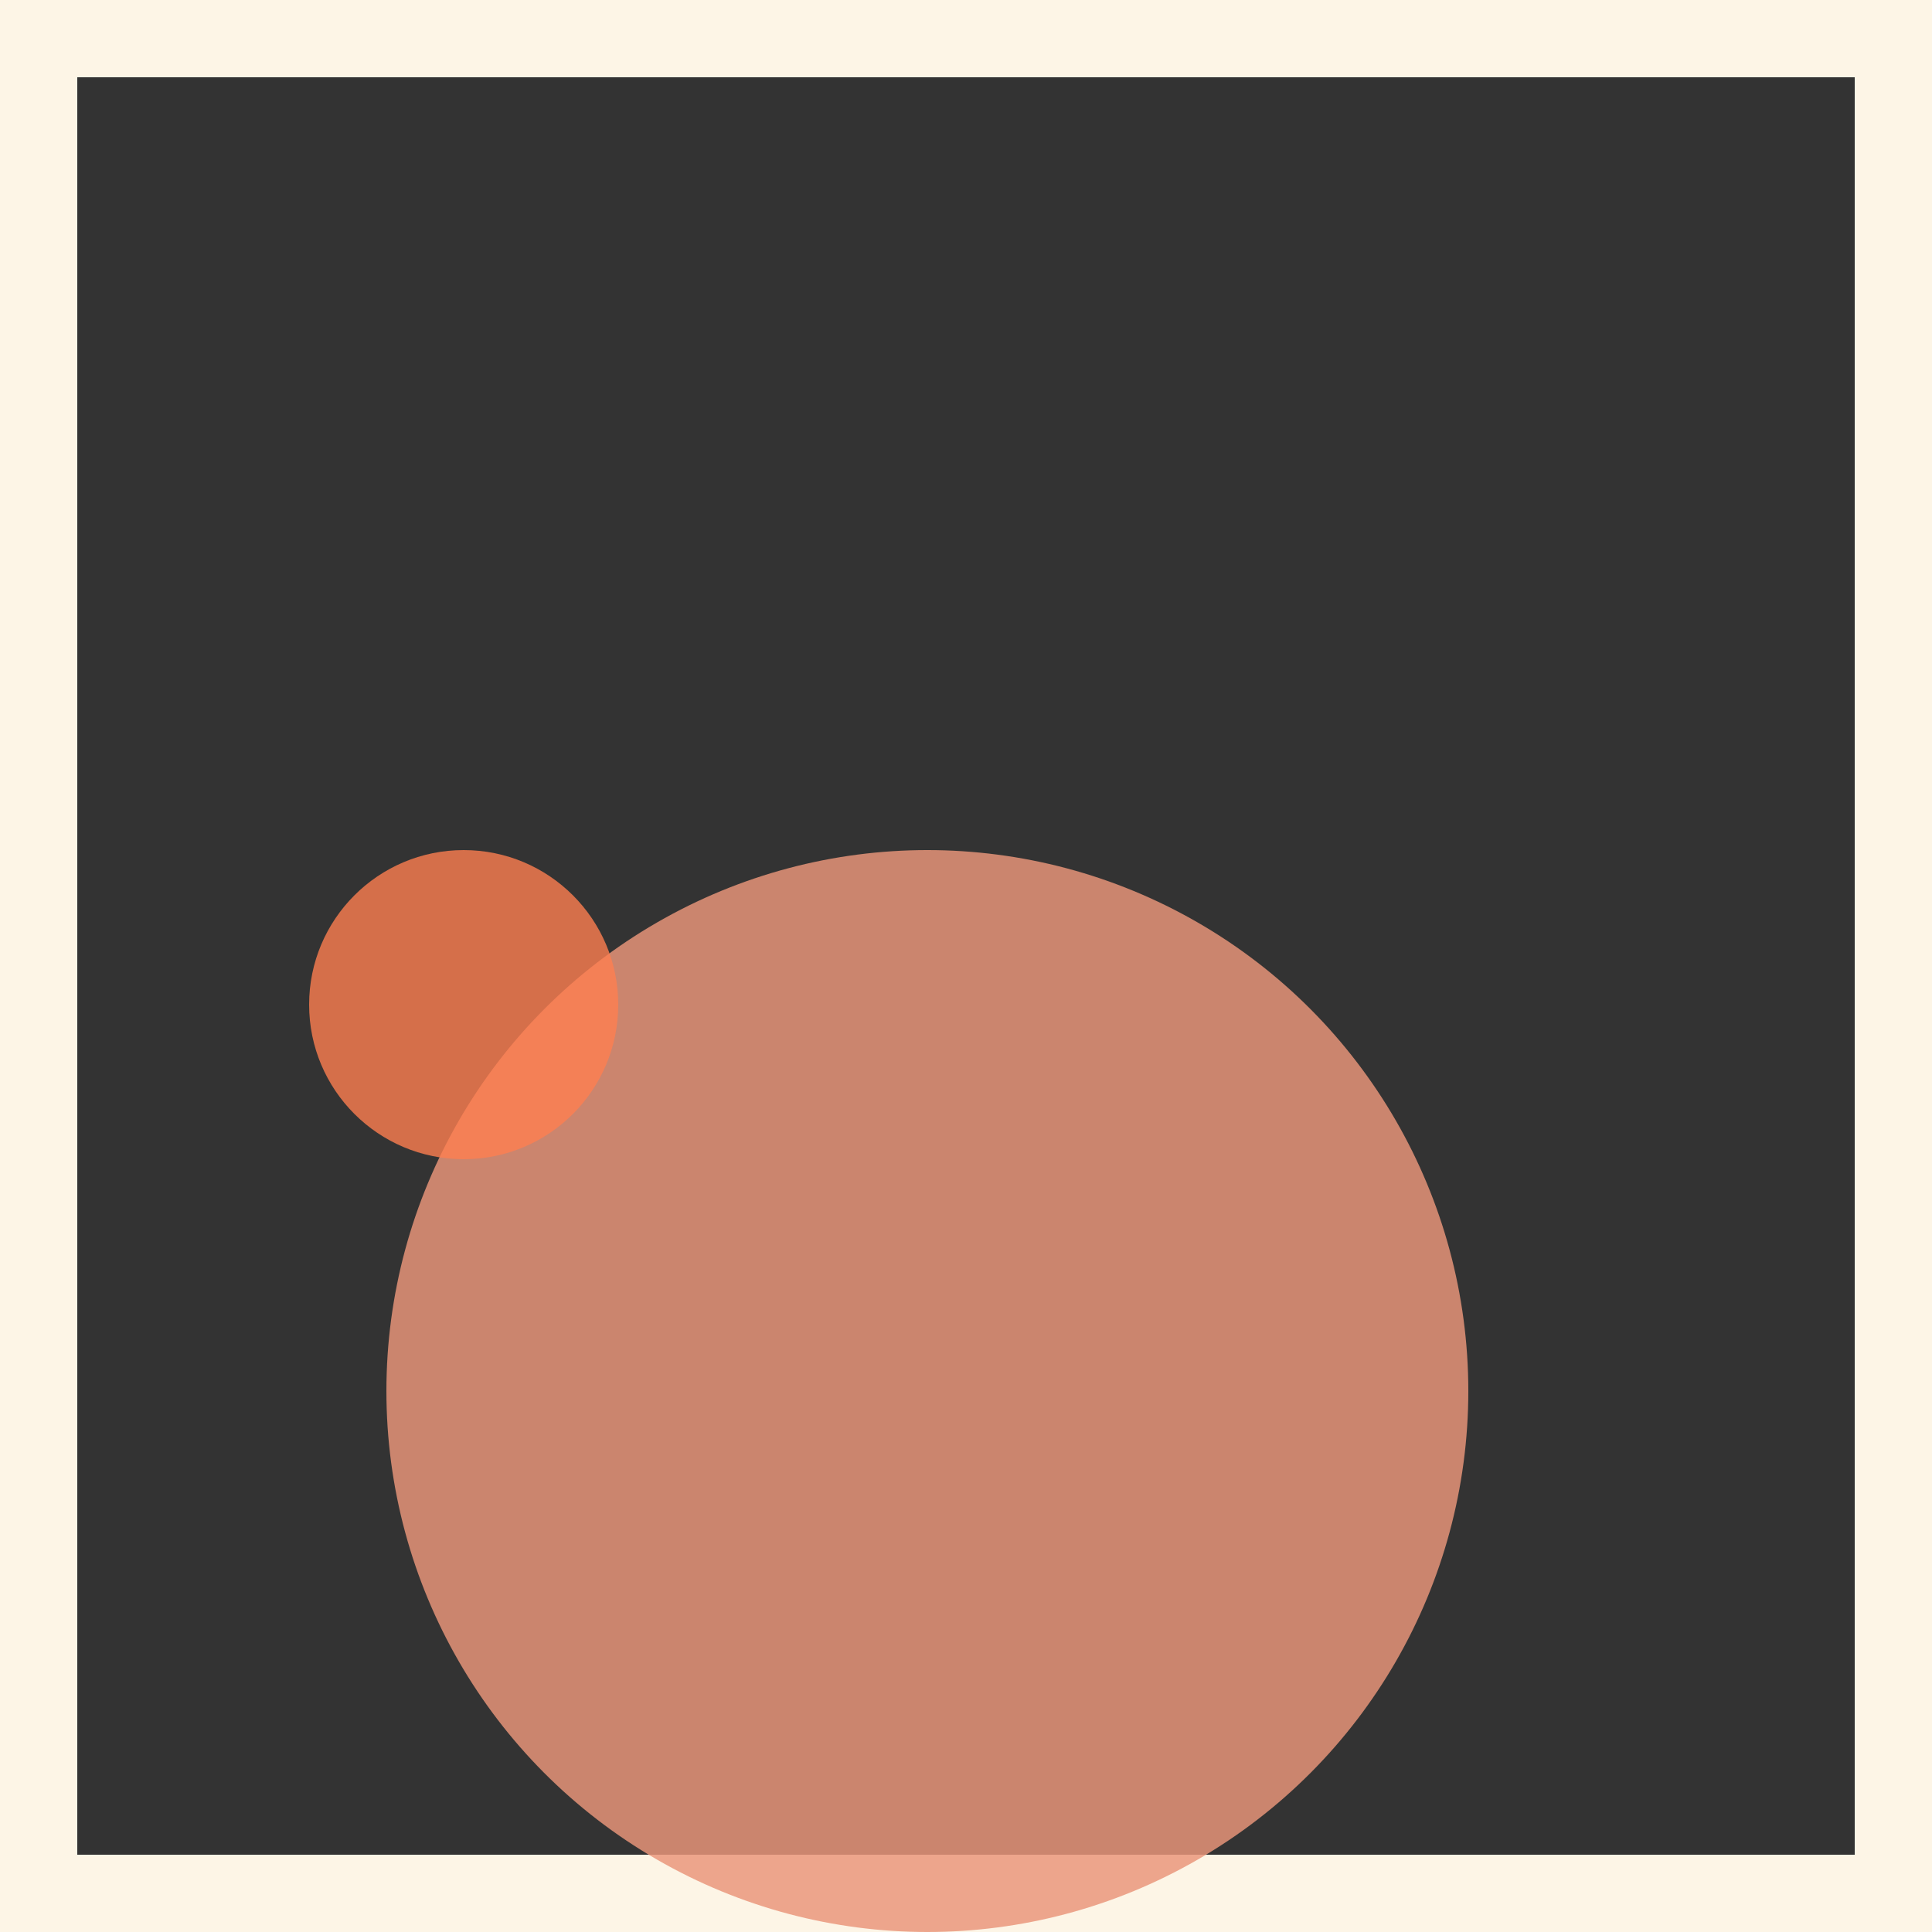 <svg viewBox="0 0 25 25" width="25" height="25" xmlns="http://www.w3.org/2000/svg"><rect x="0" y="0" width="25" height="25" fill="#333333" stroke="none"/><rect width="25" height="25" fill="none" stroke="oldlace" stroke-width="2"/>
<circle cx="12" cy="18" r="7" fill="darksalmon" fill-opacity="0.83"/>
<circle cx="6" cy="13" r="2" fill="coral" fill-opacity="0.79"/></svg>